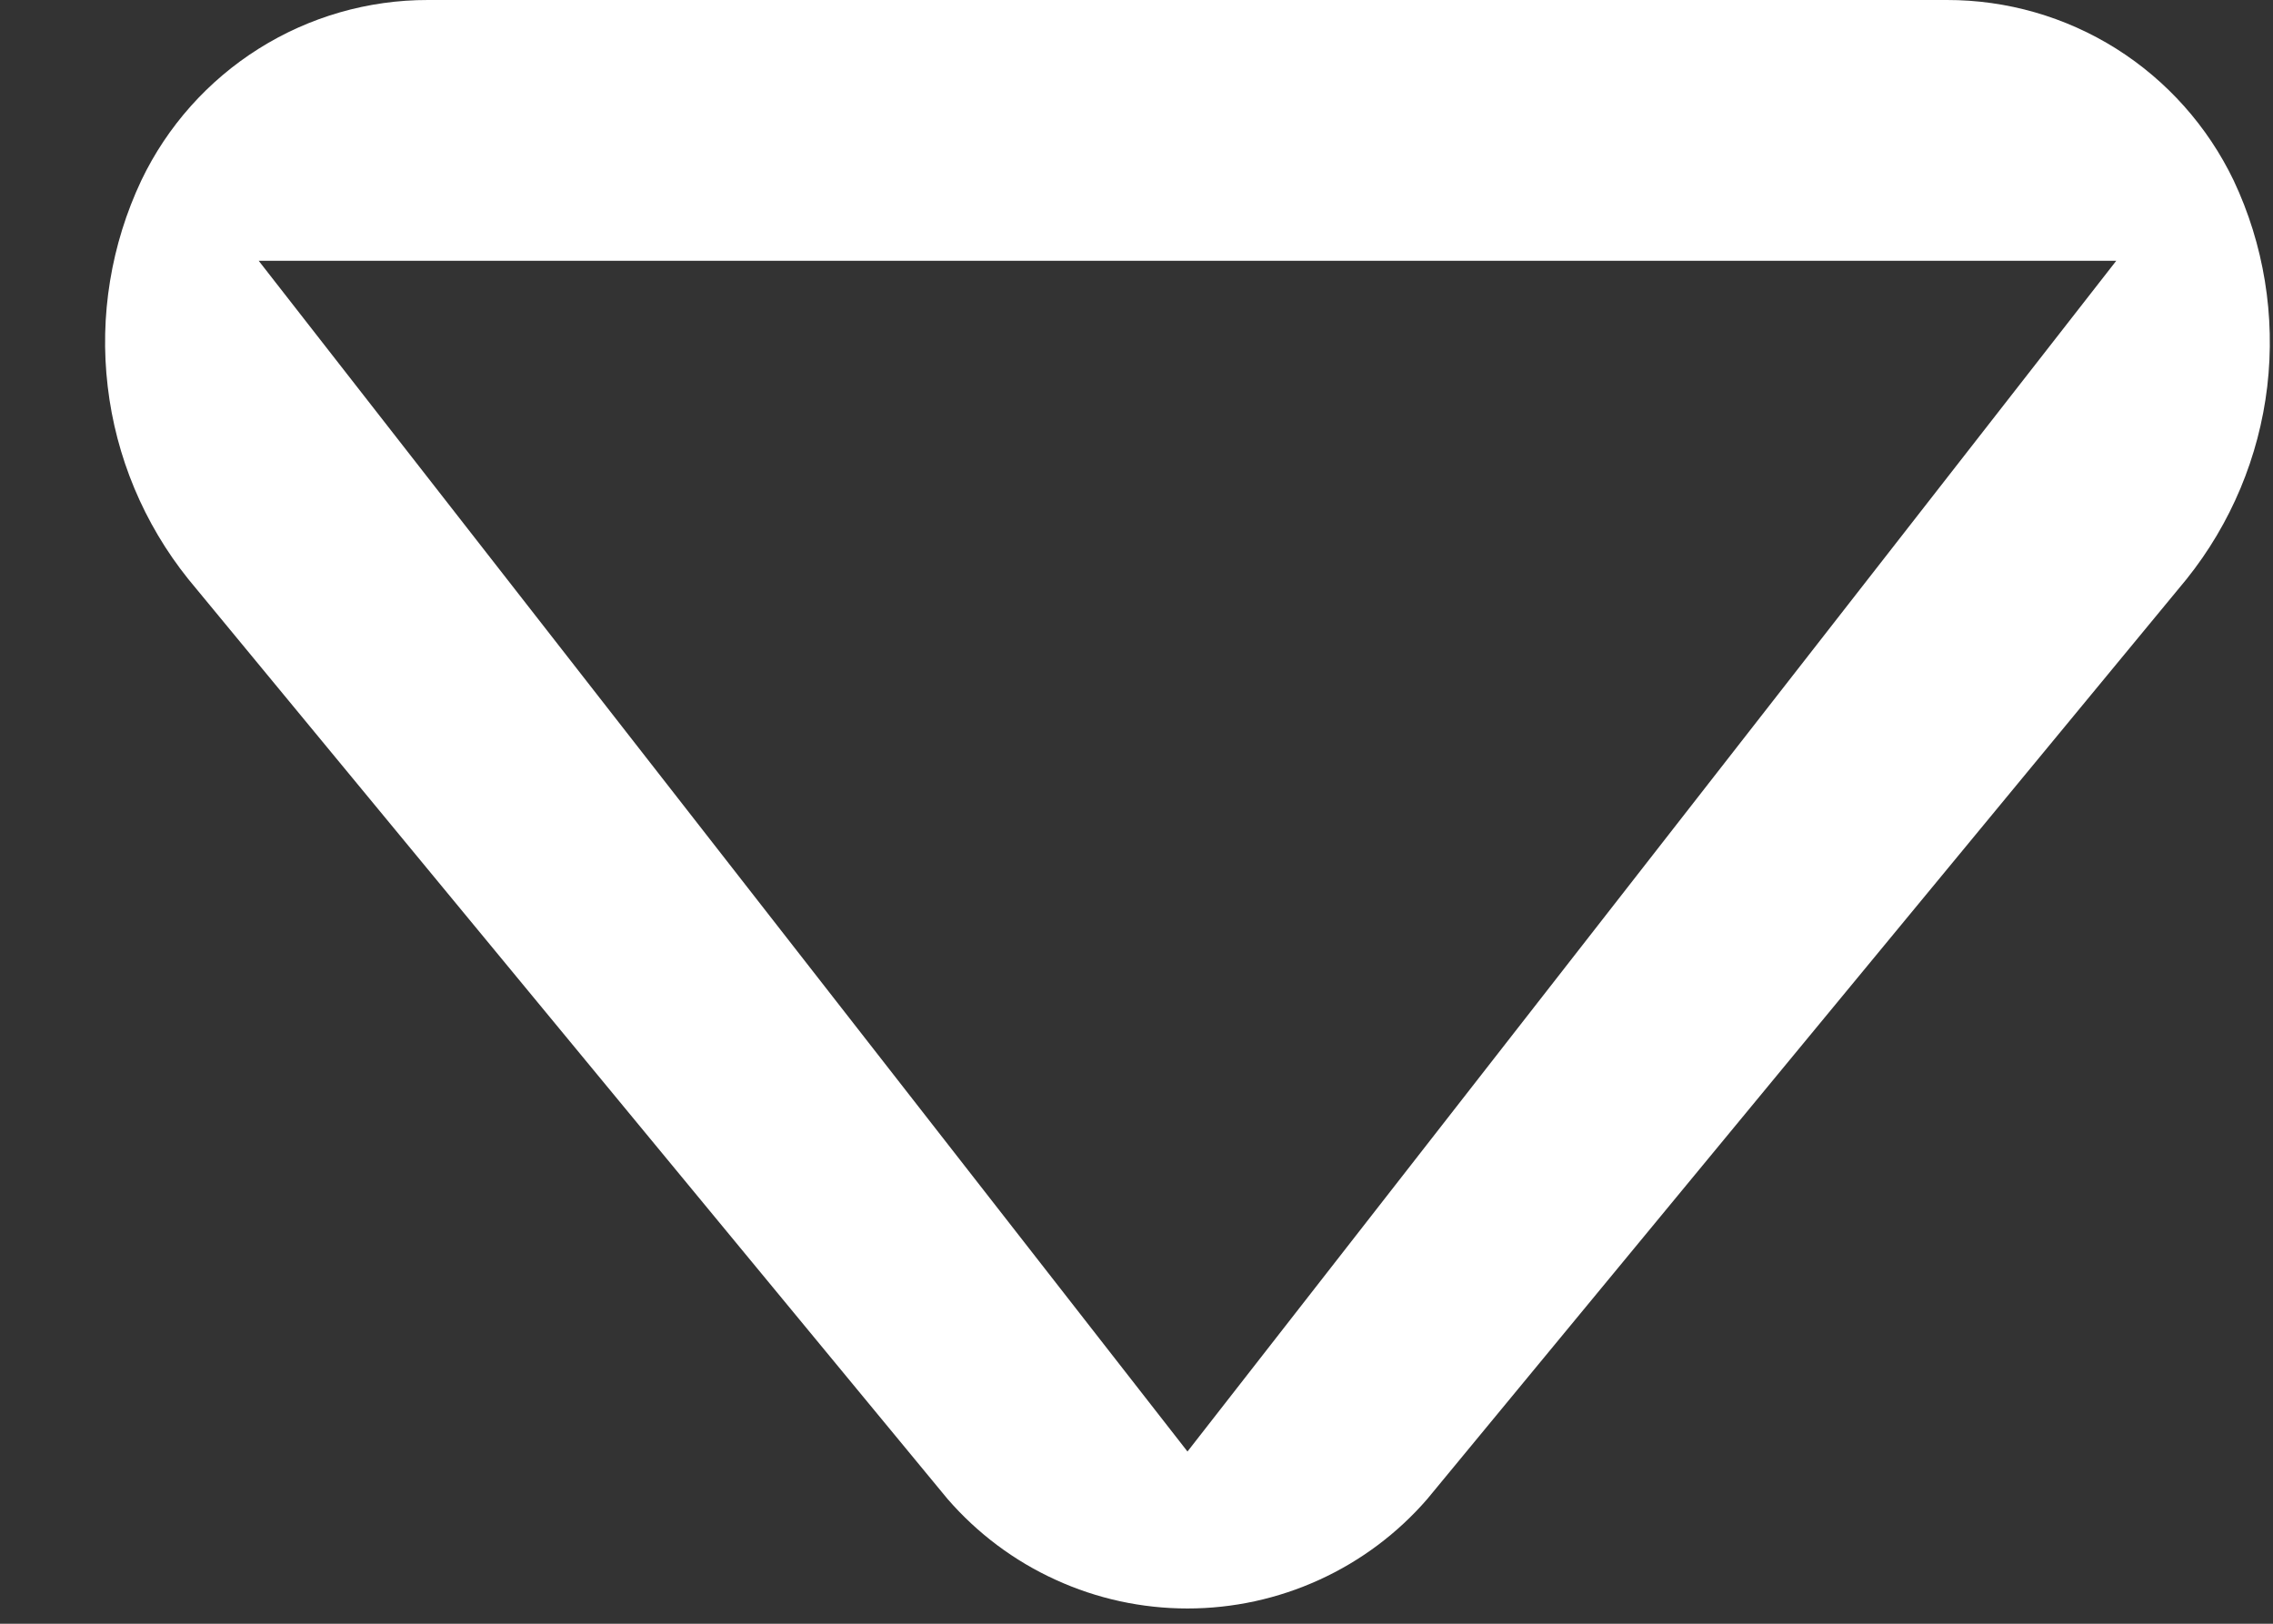 <svg width="21" height="15" viewBox="0 0 21 15" fill="none" xmlns="http://www.w3.org/2000/svg">
<rect x="0" y="0" width="21" height="15" fill="#333333" stroke="none"/>
<path d="M3.955 1.04904e-05L17.986 1.04904e-05C18.54 -0.001 19.083 0.155 19.552 0.45C20.02 0.745 20.396 1.167 20.636 1.666C20.916 2.259 21.023 2.919 20.947 3.57C20.87 4.221 20.612 4.837 20.202 5.349L13.187 13.847C12.912 14.165 12.571 14.42 12.189 14.594C11.806 14.769 11.391 14.859 10.971 14.859C10.55 14.859 10.135 14.769 9.753 14.594C9.37 14.42 9.03 14.165 8.754 13.847L1.739 5.349C1.329 4.837 1.071 4.221 0.995 3.57C0.918 2.919 1.026 2.259 1.306 1.666C1.545 1.167 1.921 0.745 2.39 0.45C2.859 0.155 3.401 -0.001 3.955 1.04904e-05ZM19.552 2.409L2.39 2.409L10.971 13.409L19.552 2.409Z" fill="white"/>
</svg>
